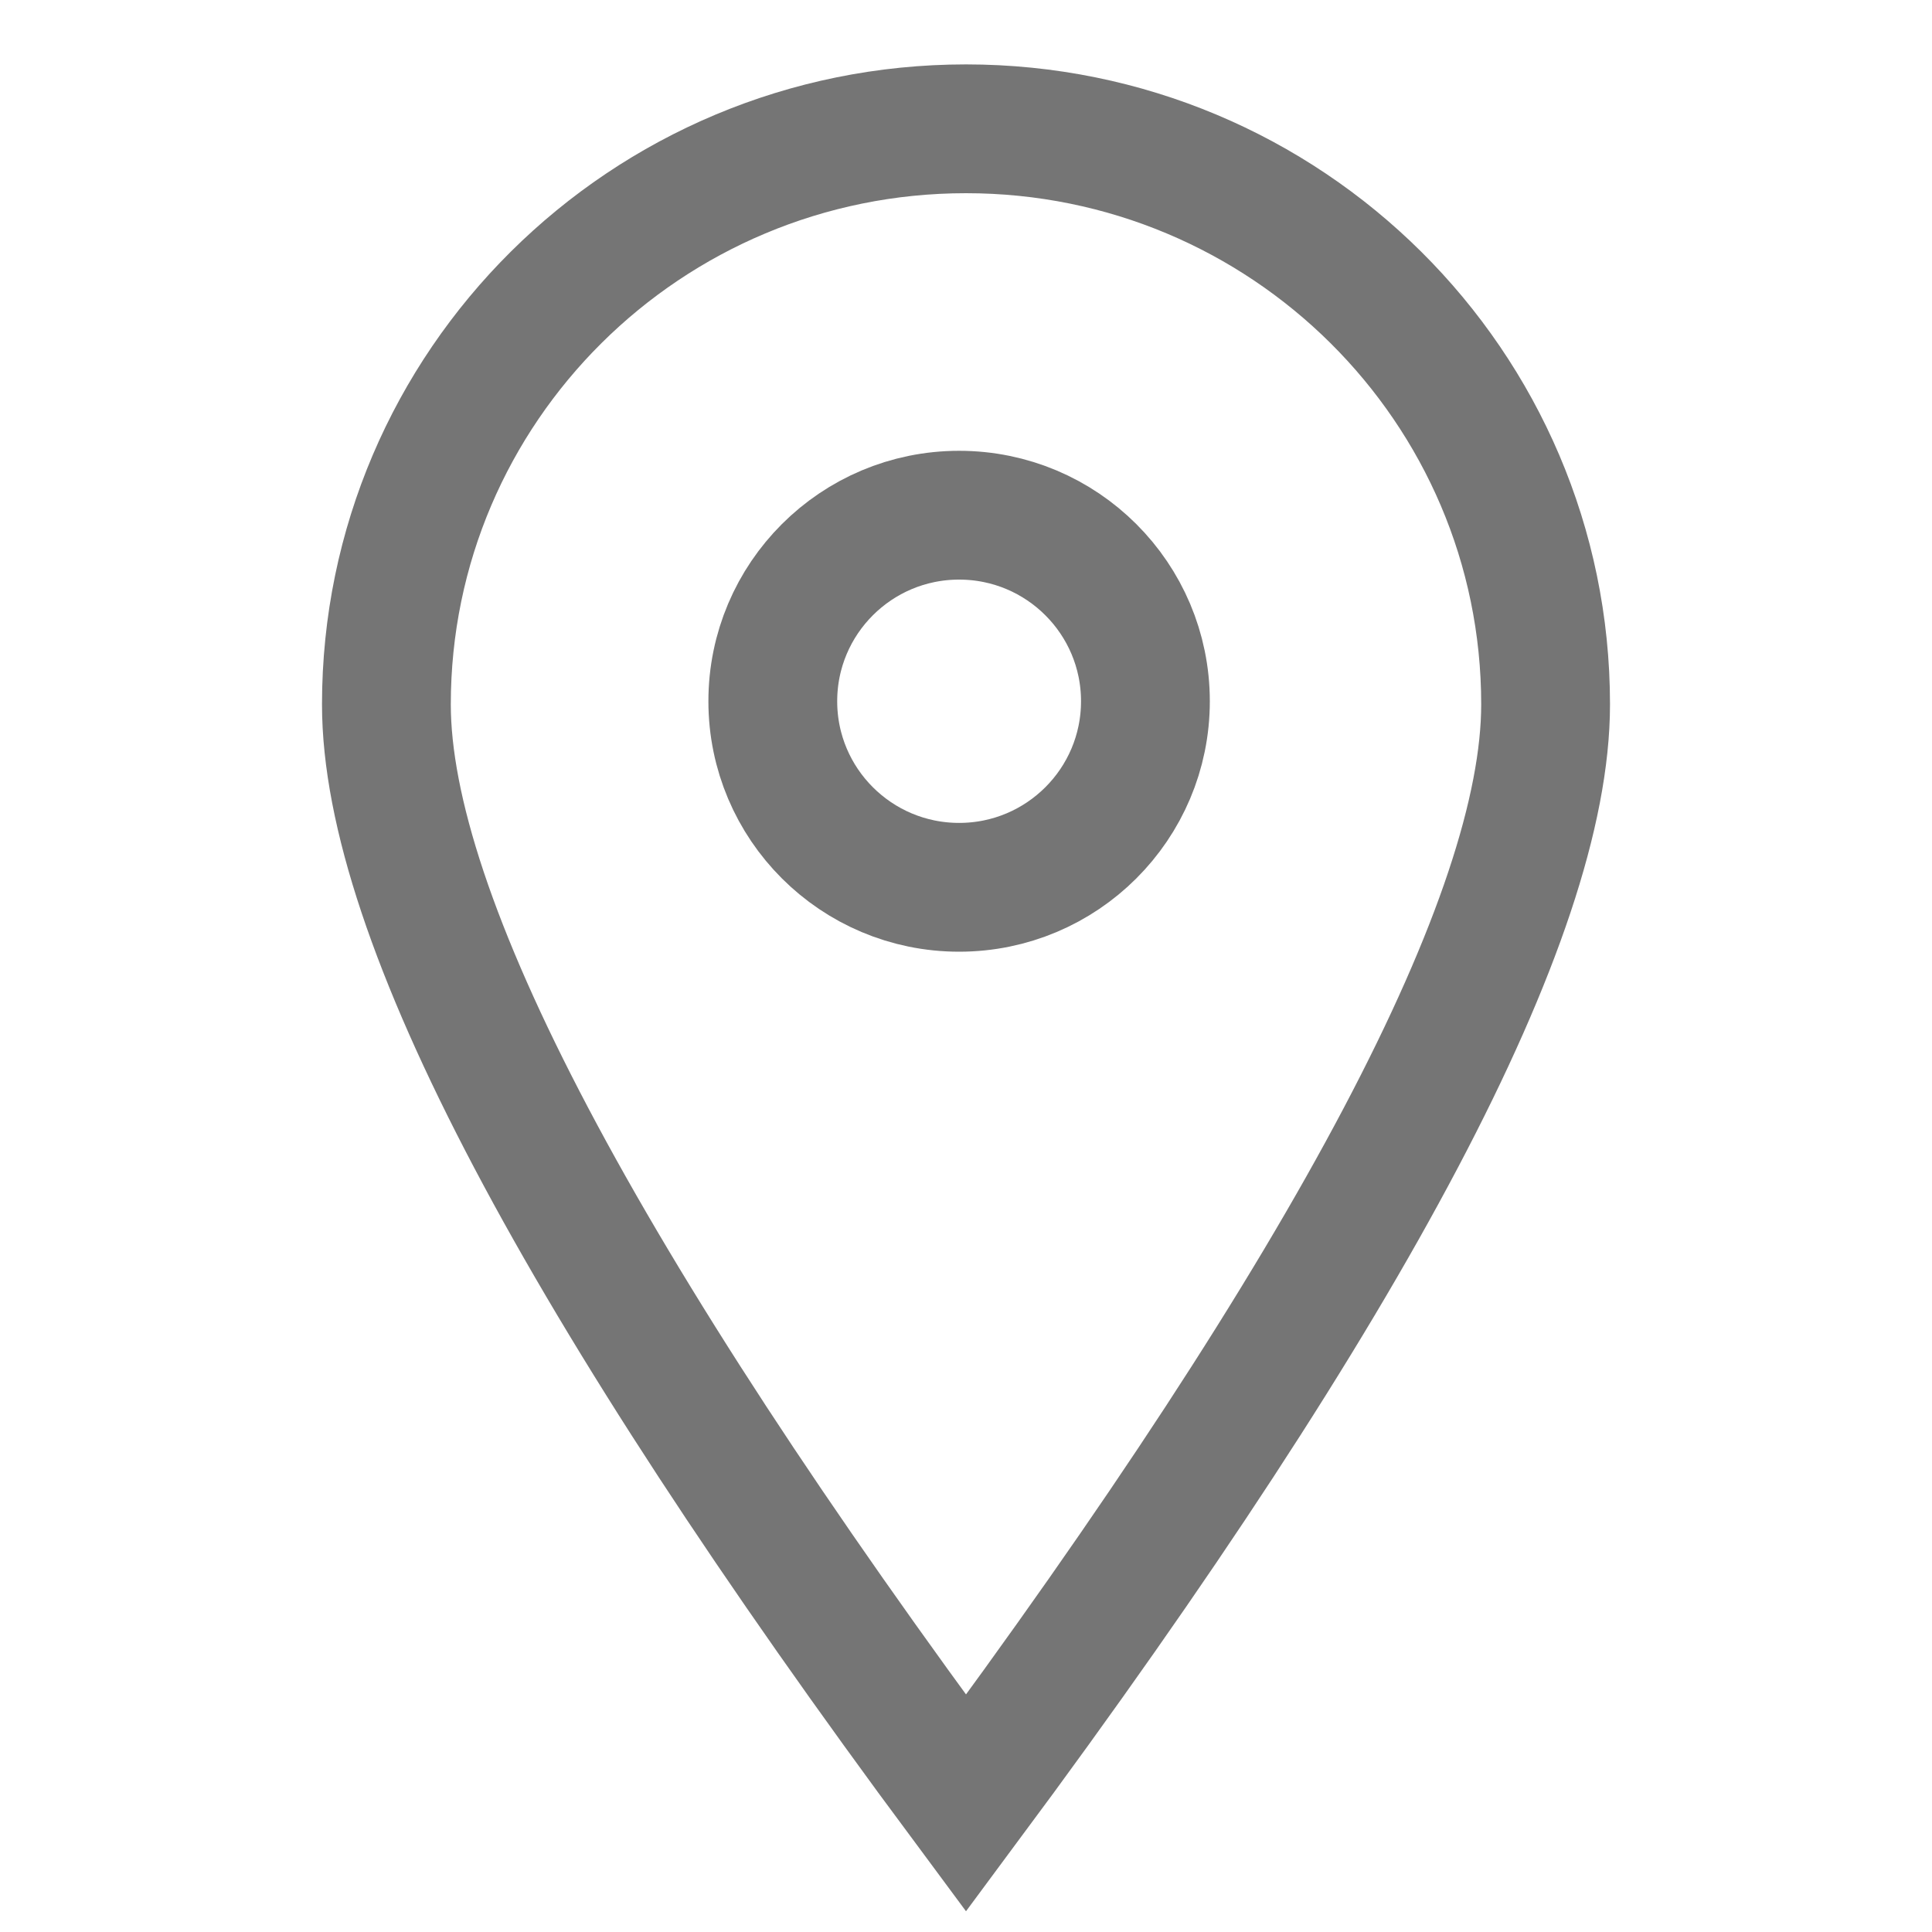 <svg width="30" height="30" xmlns="http://www.w3.org/2000/svg"><g fill="none" fill-rule="evenodd" stroke="#757575" stroke-width="2"><path d="M15 28c6-8.084 9-13.772 9-17.063C24 6.002 19.97 2 15 2s-9 4.001-9 8.938c0 3.29 3 8.978 9 17.062z"/><ellipse cx="14.893" cy="10.889" rx="2.893" ry="2.889"/></g></svg>